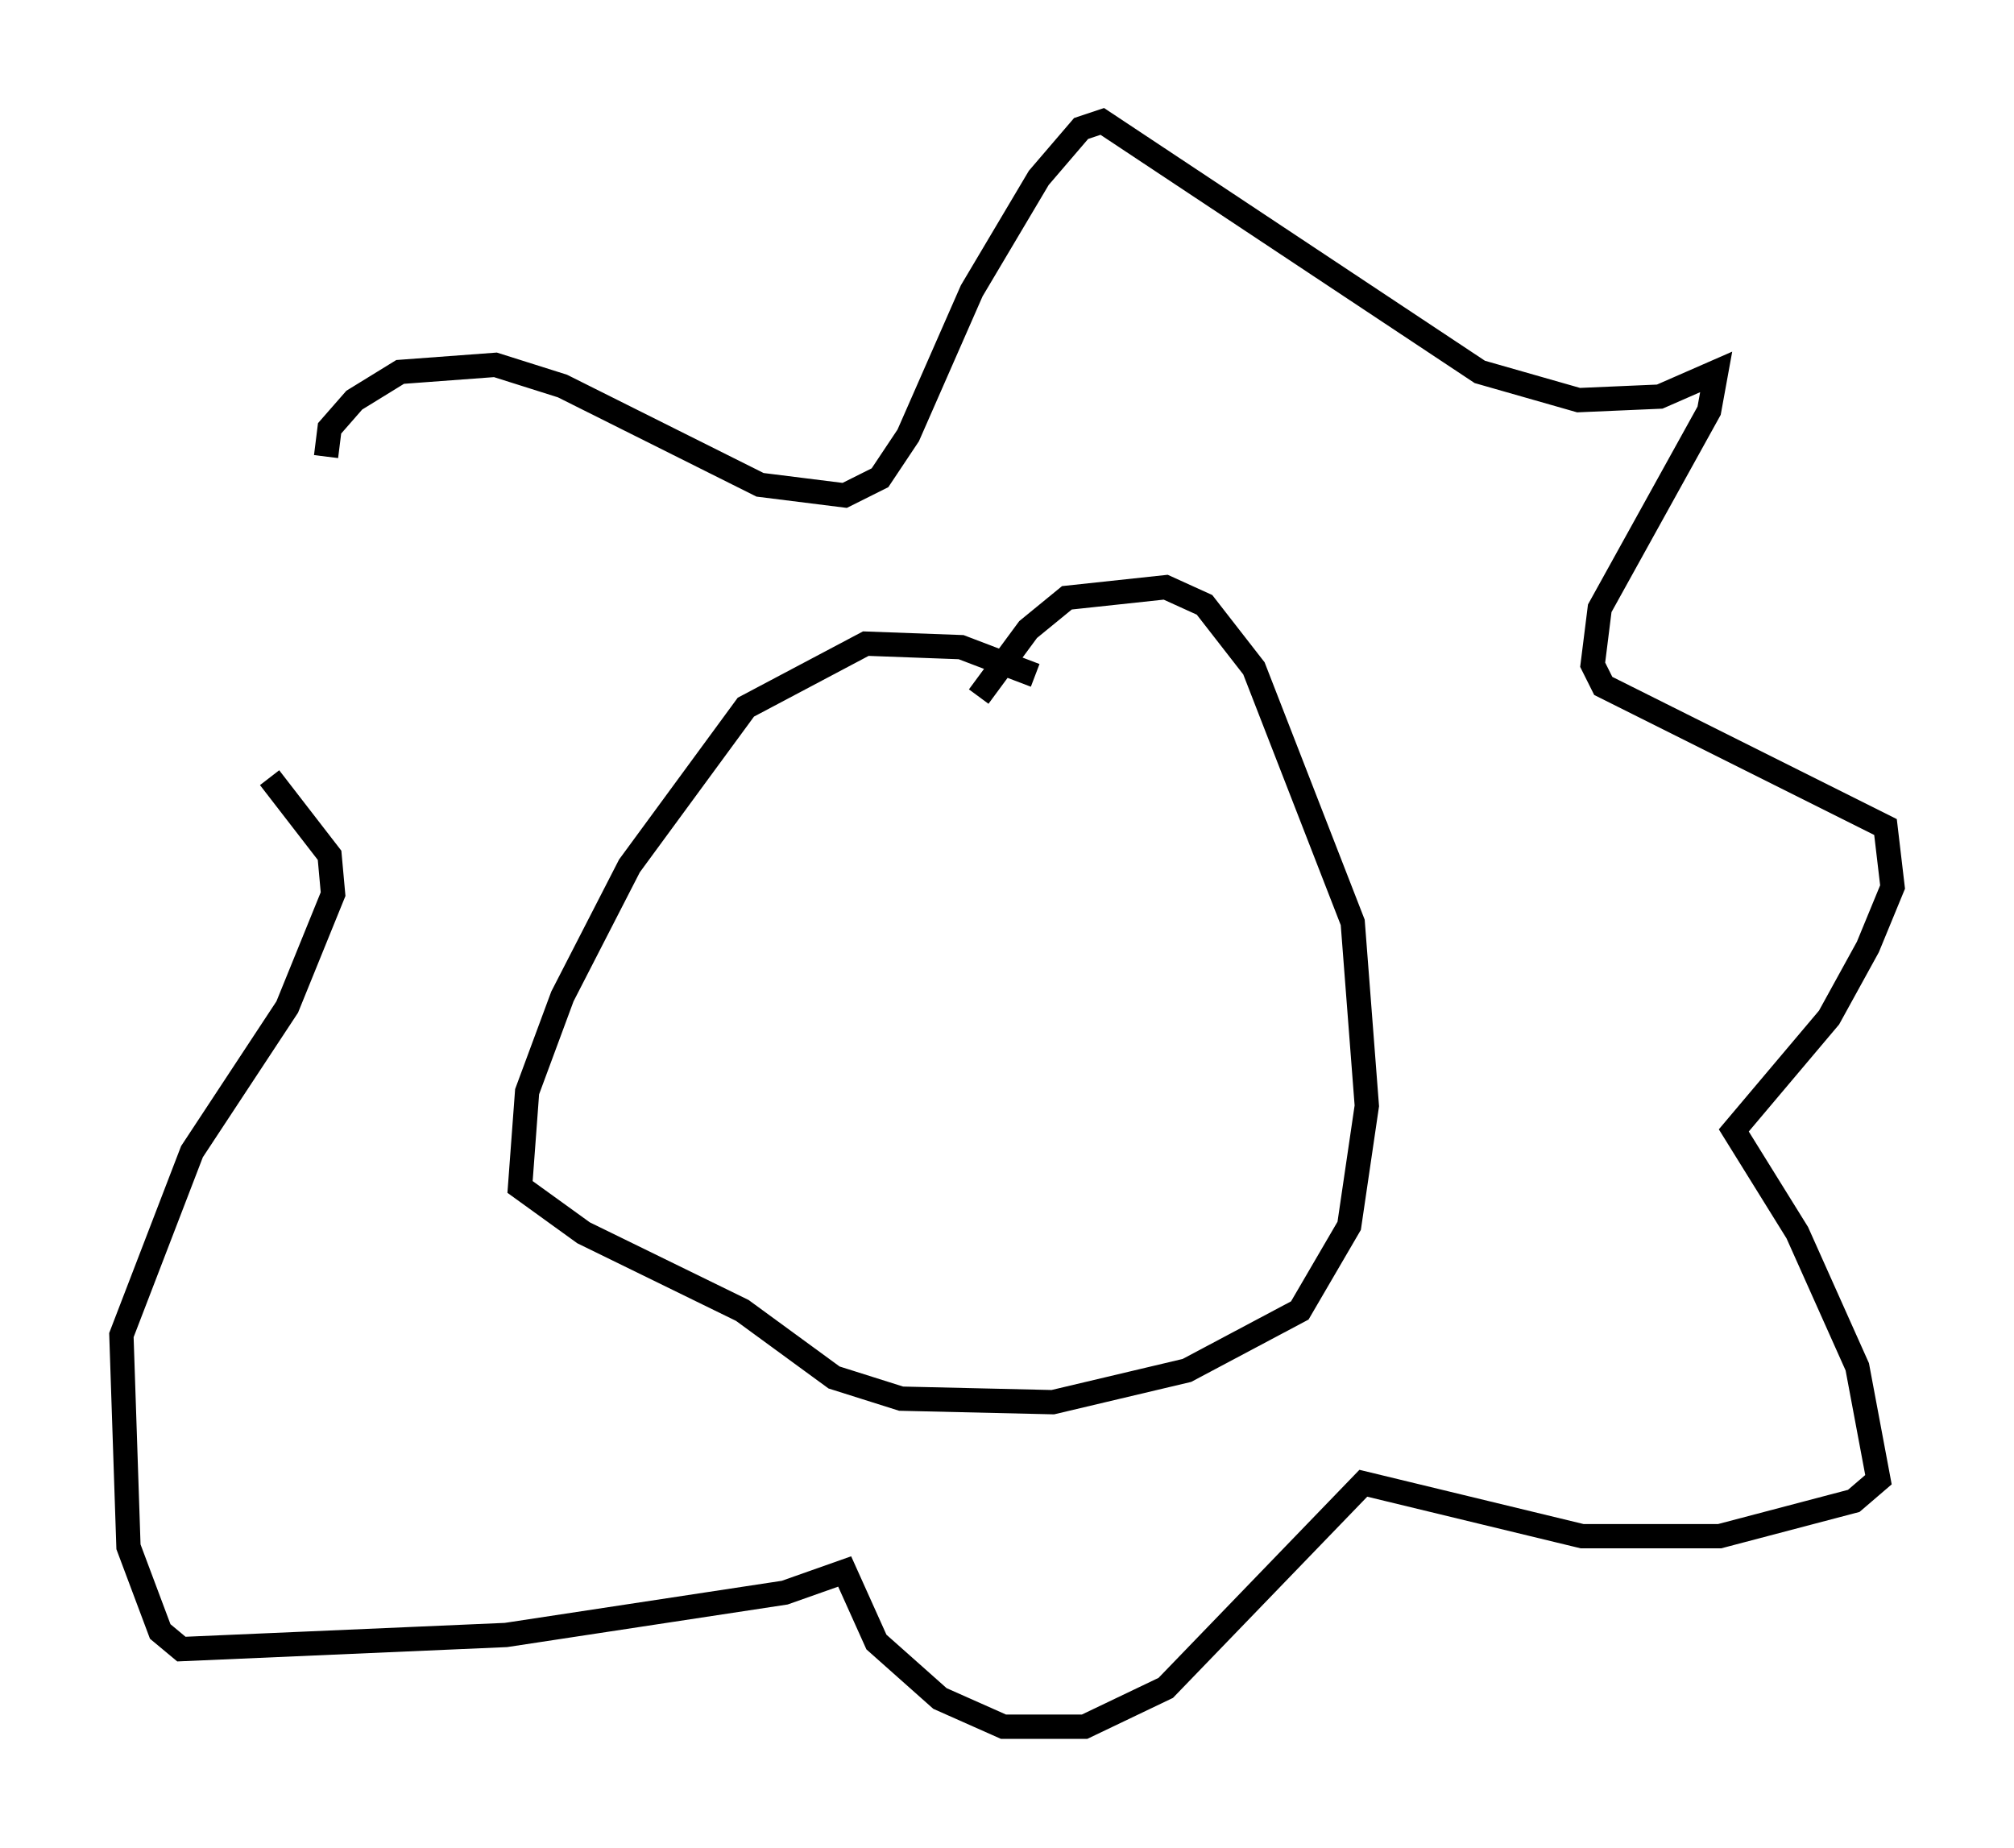 <?xml version="1.0" encoding="utf-8" ?>
<svg baseProfile="full" height="76.089" version="1.1" width="82.916" xmlns="http://www.w3.org/2000/svg" xmlns:ev="http://www.w3.org/2001/xml-events" xmlns:xlink="http://www.w3.org/1999/xlink"><defs /><rect fill="white" height="76.089" width="82.916" x="0" y="0" /><path d="M14.441, 32.452 m-1.017, -13.654 l0.145, -1.162 1.017, -1.162 l1.888, -1.162 3.922, -0.291 l2.76, 0.872 8.134, 4.067 l3.486, 0.436 1.453, -0.726 l1.162, -1.743 2.615, -5.955 l2.76, -4.648 1.743, -2.034 l0.872, -0.291 15.542, 10.313 l4.067, 1.162 3.341, -0.145 l2.324, -1.017 -0.291, 1.598 l-4.503, 8.134 -0.291, 2.324 l0.436, 0.872 11.62, 5.81 l0.291, 2.469 -1.017, 2.469 l-1.598, 2.905 -3.922, 4.648 l2.615, 4.212 2.469, 5.52 l0.872, 4.648 -1.017, 0.872 l-5.52, 1.453 -5.665, 0.0 l-9.006, -2.179 -8.134, 8.425 l-3.341, 1.598 -3.341, 0.0 l-2.615, -1.162 -2.615, -2.324 l-1.307, -2.905 -2.469, 0.872 l-11.475, 1.743 -13.363, 0.581 l-0.872, -0.726 -1.307, -3.486 l-0.291, -8.715 2.905, -7.553 l3.922, -5.955 1.888, -4.648 l-0.145, -1.598 -2.469, -3.196 m31.519, -4.212 l-3.05, -1.162 -3.922, -0.145 l-4.939, 2.615 -4.793, 6.536 l-2.76, 5.374 -1.453, 3.922 l-0.291, 3.922 2.615, 1.888 l6.536, 3.196 3.777, 2.76 l2.76, 0.872 6.246, 0.145 l5.52, -1.307 4.648, -2.469 l2.034, -3.486 0.726, -4.939 l-0.581, -7.553 -4.067, -10.458 l-2.034, -2.615 -1.598, -0.726 l-4.067, 0.436 -1.598, 1.307 l-2.034, 2.76 m-3.05, 14.961 " fill="none" stroke="black" stroke-width="1" /></svg>